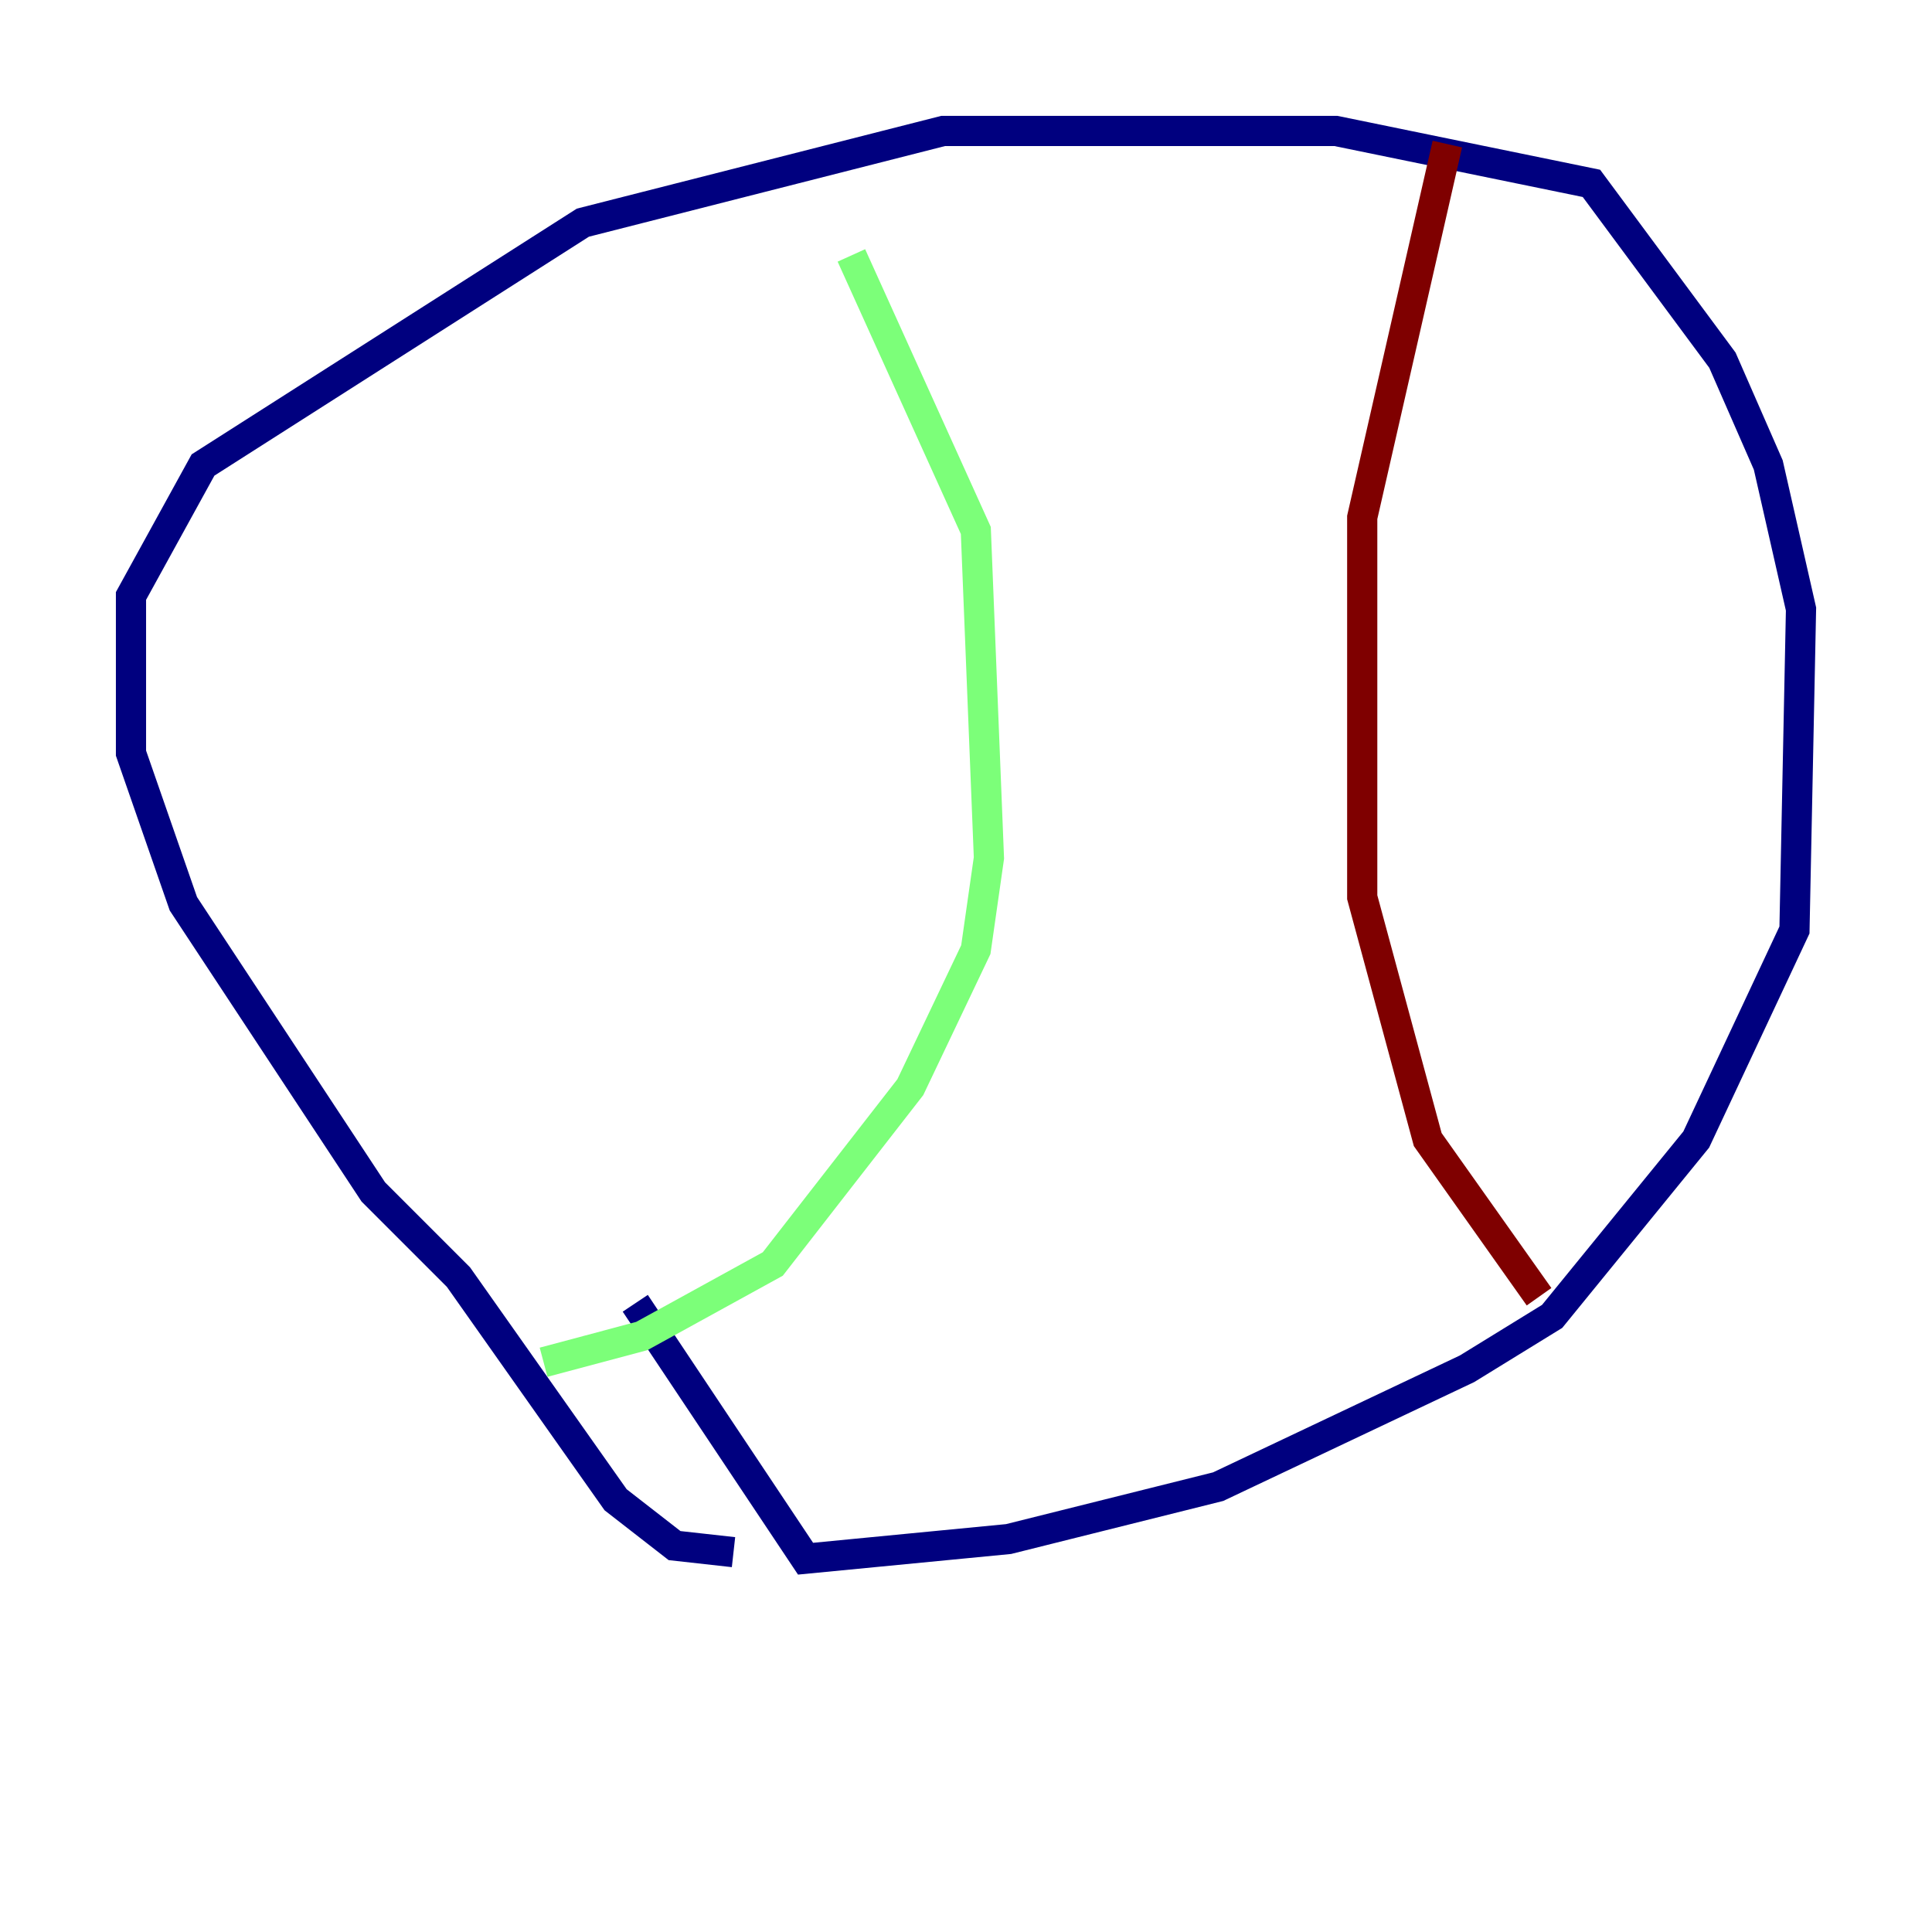 <?xml version="1.0" encoding="utf-8" ?>
<svg baseProfile="tiny" height="128" version="1.2" viewBox="0,0,128,128" width="128" xmlns="http://www.w3.org/2000/svg" xmlns:ev="http://www.w3.org/2001/xml-events" xmlns:xlink="http://www.w3.org/1999/xlink"><defs /><polyline fill="none" points="48.597,102.834 44.691,102.4 40.786,99.363 30.373,84.61 24.732,78.969 12.149,59.878 8.678,49.898 8.678,39.485 13.451,30.807 38.617,14.752 62.481,8.678 88.515,8.678 105.437,12.149 114.115,23.864 117.153,30.807 119.322,40.352 118.888,61.614 112.38,75.498 102.834,87.214 97.193,90.685 80.705,98.495 66.82,101.966 53.37,103.268 42.088,86.346" stroke="#00007f" stroke-width="2" /><polyline fill="none" points="56.407,16.922 64.651,35.146 65.519,56.841 64.651,62.915 60.312,72.027 51.2,83.742 42.522,88.515 36.014,90.251" stroke="#7cff79" stroke-width="2" /><polyline fill="none" points="95.891,9.546 90.251,34.278 90.251,59.444 94.59,75.498 101.966,85.912" stroke="#7f0000" stroke-width="2" /></svg>